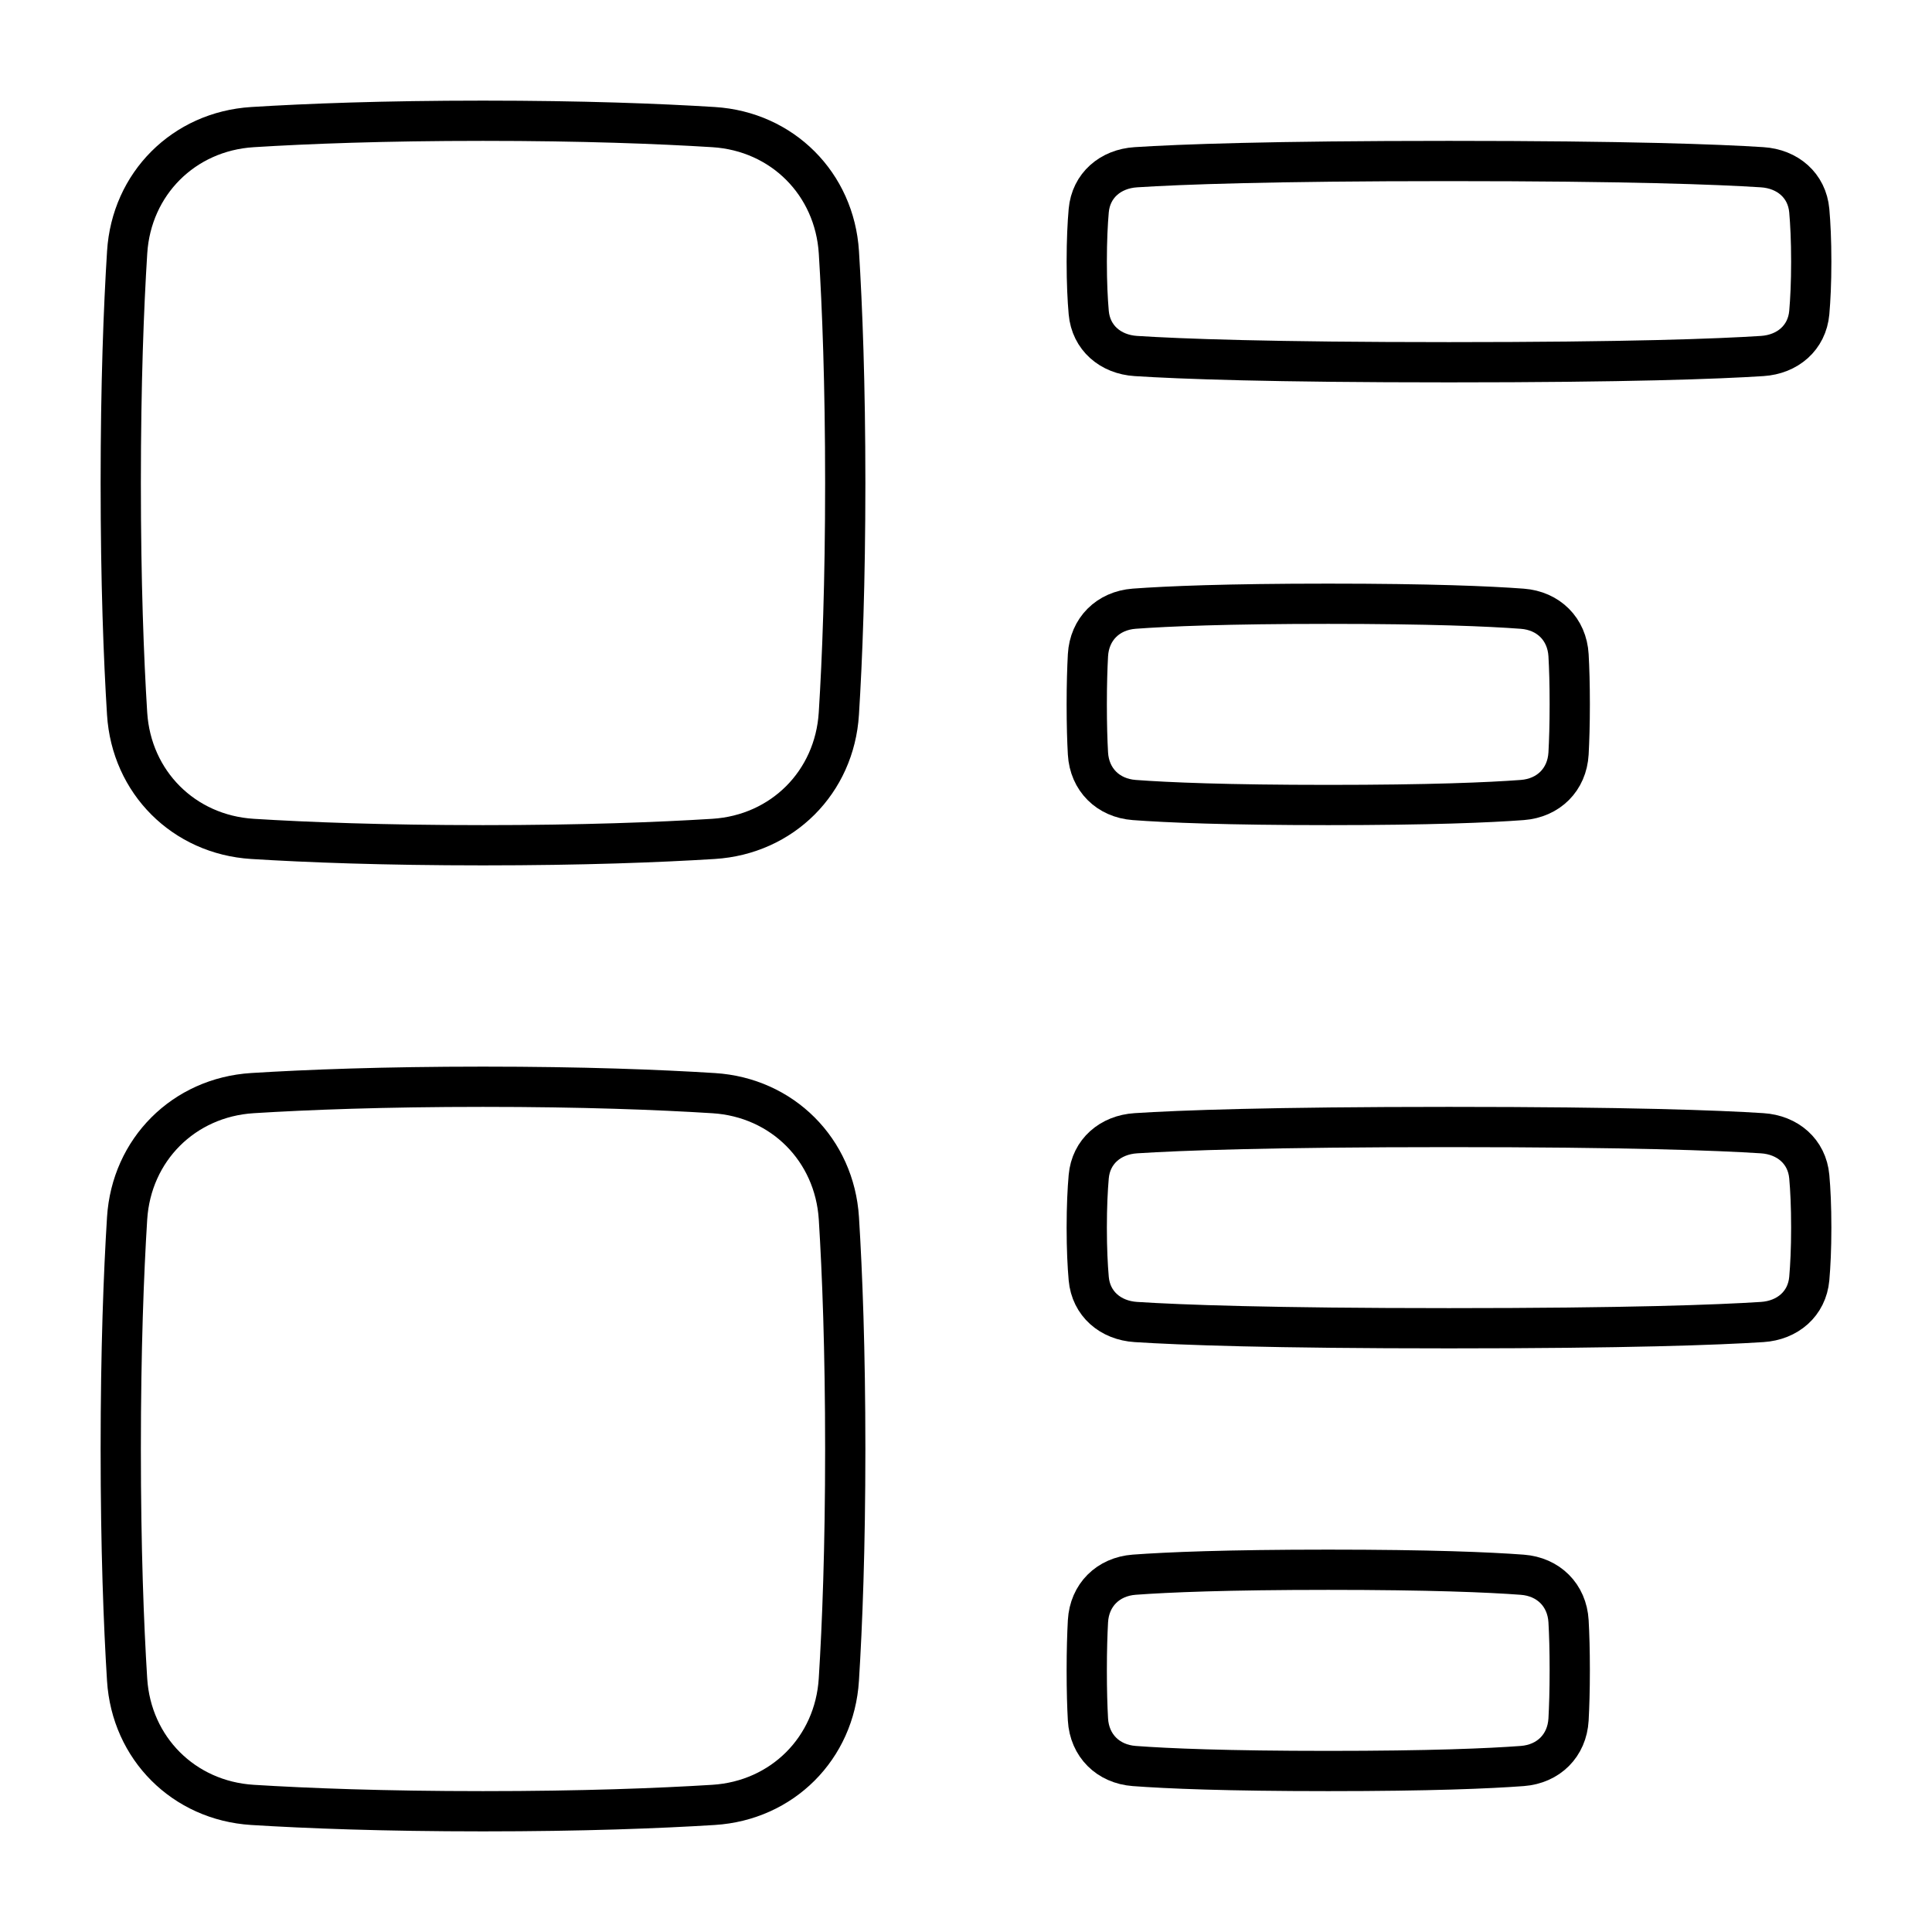 <svg xmlns="http://www.w3.org/2000/svg" fill="none" viewBox="0 0 48 48" id="Insert-Side--Streamline-Plump">
  <desc>
    Insert Side Streamline Icon: https://streamlinehq.com
  </desc>
  <g id="insert-side--points-bullet-align-paragraph-formatting-bullets-text">
    <path id="Rectangle 1096" stroke="#000000" stroke-linecap="round" stroke-linejoin="round" d="M20.842 6.271c-0.107 -1.706 -1.407 -3.006 -3.112 -3.113C16.361 3.073 14.472 3 12 3c-2.472 0 -4.361 0.073 -5.729 0.158 -1.706 0.107 -3.006 1.407 -3.112 3.112C3.073 7.639 3 9.528 3 12c0 2.471 0.073 4.361 0.158 5.729 0.107 1.706 1.407 3.006 3.113 3.113C7.639 20.927 9.528 21 12 21c2.471 0 4.361 -0.073 5.729 -0.158 1.706 -0.107 3.006 -1.407 3.112 -3.113C20.927 16.361 21 14.472 21 12c0 -2.472 -0.073 -4.361 -0.158 -5.729Z" stroke-width="1"></path>
    <path id="Rectangle 1096_2" stroke="#000000" stroke-linecap="round" stroke-linejoin="round" d="M20.842 30.271c-0.107 -1.706 -1.407 -3.006 -3.112 -3.112C16.361 27.073 14.472 27 12 27c-2.472 0 -4.361 0.073 -5.729 0.158 -1.706 0.107 -3.006 1.407 -3.113 3.113C3.073 31.639 3 33.529 3 36s0.073 4.361 0.158 5.729c0.107 1.706 1.407 3.006 3.113 3.113C7.639 44.927 9.528 45 12 45c2.471 0 4.361 -0.073 5.729 -0.158 1.706 -0.107 3.006 -1.407 3.112 -3.113C20.927 40.361 21 38.471 21 36s-0.073 -4.361 -0.158 -5.729Z" stroke-width="1"></path>
    <path id="Rectangle 1098" stroke="#000000" stroke-linecap="round" stroke-linejoin="round" d="M27.049 5.234c0.056 -0.628 0.541 -1.039 1.171 -1.079C29.32 4.084 31.562 4 36 4s6.679 0.084 7.78 0.155c0.63 0.04 1.115 0.451 1.171 1.079C44.979 5.555 45 5.97 45 6.5c0 0.53 -0.021 0.945 -0.049 1.266 -0.056 0.628 -0.541 1.039 -1.171 1.079C42.679 8.916 40.438 9 36 9s-6.679 -0.084 -7.78 -0.155c-0.63 -0.04 -1.115 -0.451 -1.171 -1.079C27.021 7.445 27 7.03 27 6.5c0 -0.53 0.021 -0.945 0.049 -1.266Z" stroke-width="1"></path>
    <path id="Rectangle 1100" stroke="#000000" stroke-linecap="round" stroke-linejoin="round" d="M27.03 16.279c0.037 -0.65 0.499 -1.107 1.149 -1.156C29.007 15.062 30.467 15 33 15s3.993 0.062 4.821 0.124c0.649 0.049 1.112 0.506 1.149 1.156 0.018 0.315 0.03 0.716 0.03 1.22 0 0.505 -0.013 0.906 -0.03 1.22 -0.037 0.65 -0.499 1.107 -1.149 1.156C36.993 19.938 35.533 20 33 20s-3.993 -0.062 -4.821 -0.124c-0.649 -0.049 -1.112 -0.506 -1.149 -1.156C27.012 18.406 27 18.005 27 17.5c0 -0.505 0.013 -0.906 0.03 -1.221Z" stroke-width="1"></path>
    <path id="Rectangle 70" stroke="#000000" stroke-linecap="round" stroke-linejoin="round" d="M27.03 40.279c0.037 -0.65 0.499 -1.107 1.149 -1.156C29.007 39.062 30.467 39 33 39s3.993 0.062 4.821 0.124c0.649 0.049 1.112 0.506 1.149 1.156 0.018 0.315 0.03 0.716 0.03 1.22 0 0.505 -0.013 0.906 -0.03 1.22 -0.037 0.65 -0.499 1.107 -1.149 1.156C36.993 43.938 35.533 44 33 44s-3.993 -0.062 -4.821 -0.124c-0.649 -0.049 -1.112 -0.506 -1.149 -1.156C27.012 42.406 27 42.005 27 41.5c0 -0.505 0.013 -0.906 0.03 -1.221Z" stroke-width="1"></path>
    <path id="Rectangle 75" stroke="#000000" stroke-linecap="round" stroke-linejoin="round" d="M27.049 29.234c0.056 -0.628 0.541 -1.039 1.171 -1.079C29.32 28.084 31.562 28 36 28s6.679 0.084 7.78 0.155c0.63 0.04 1.115 0.451 1.171 1.079 0.029 0.321 0.049 0.737 0.049 1.266s-0.021 0.945 -0.049 1.266c-0.056 0.628 -0.541 1.039 -1.171 1.079C42.679 32.916 40.438 33 36 33s-6.679 -0.084 -7.78 -0.155c-0.63 -0.04 -1.115 -0.451 -1.171 -1.079C27.021 31.445 27 31.03 27 30.5s0.021 -0.945 0.049 -1.266Z" stroke-width="1"></path>
  </g>
</svg>